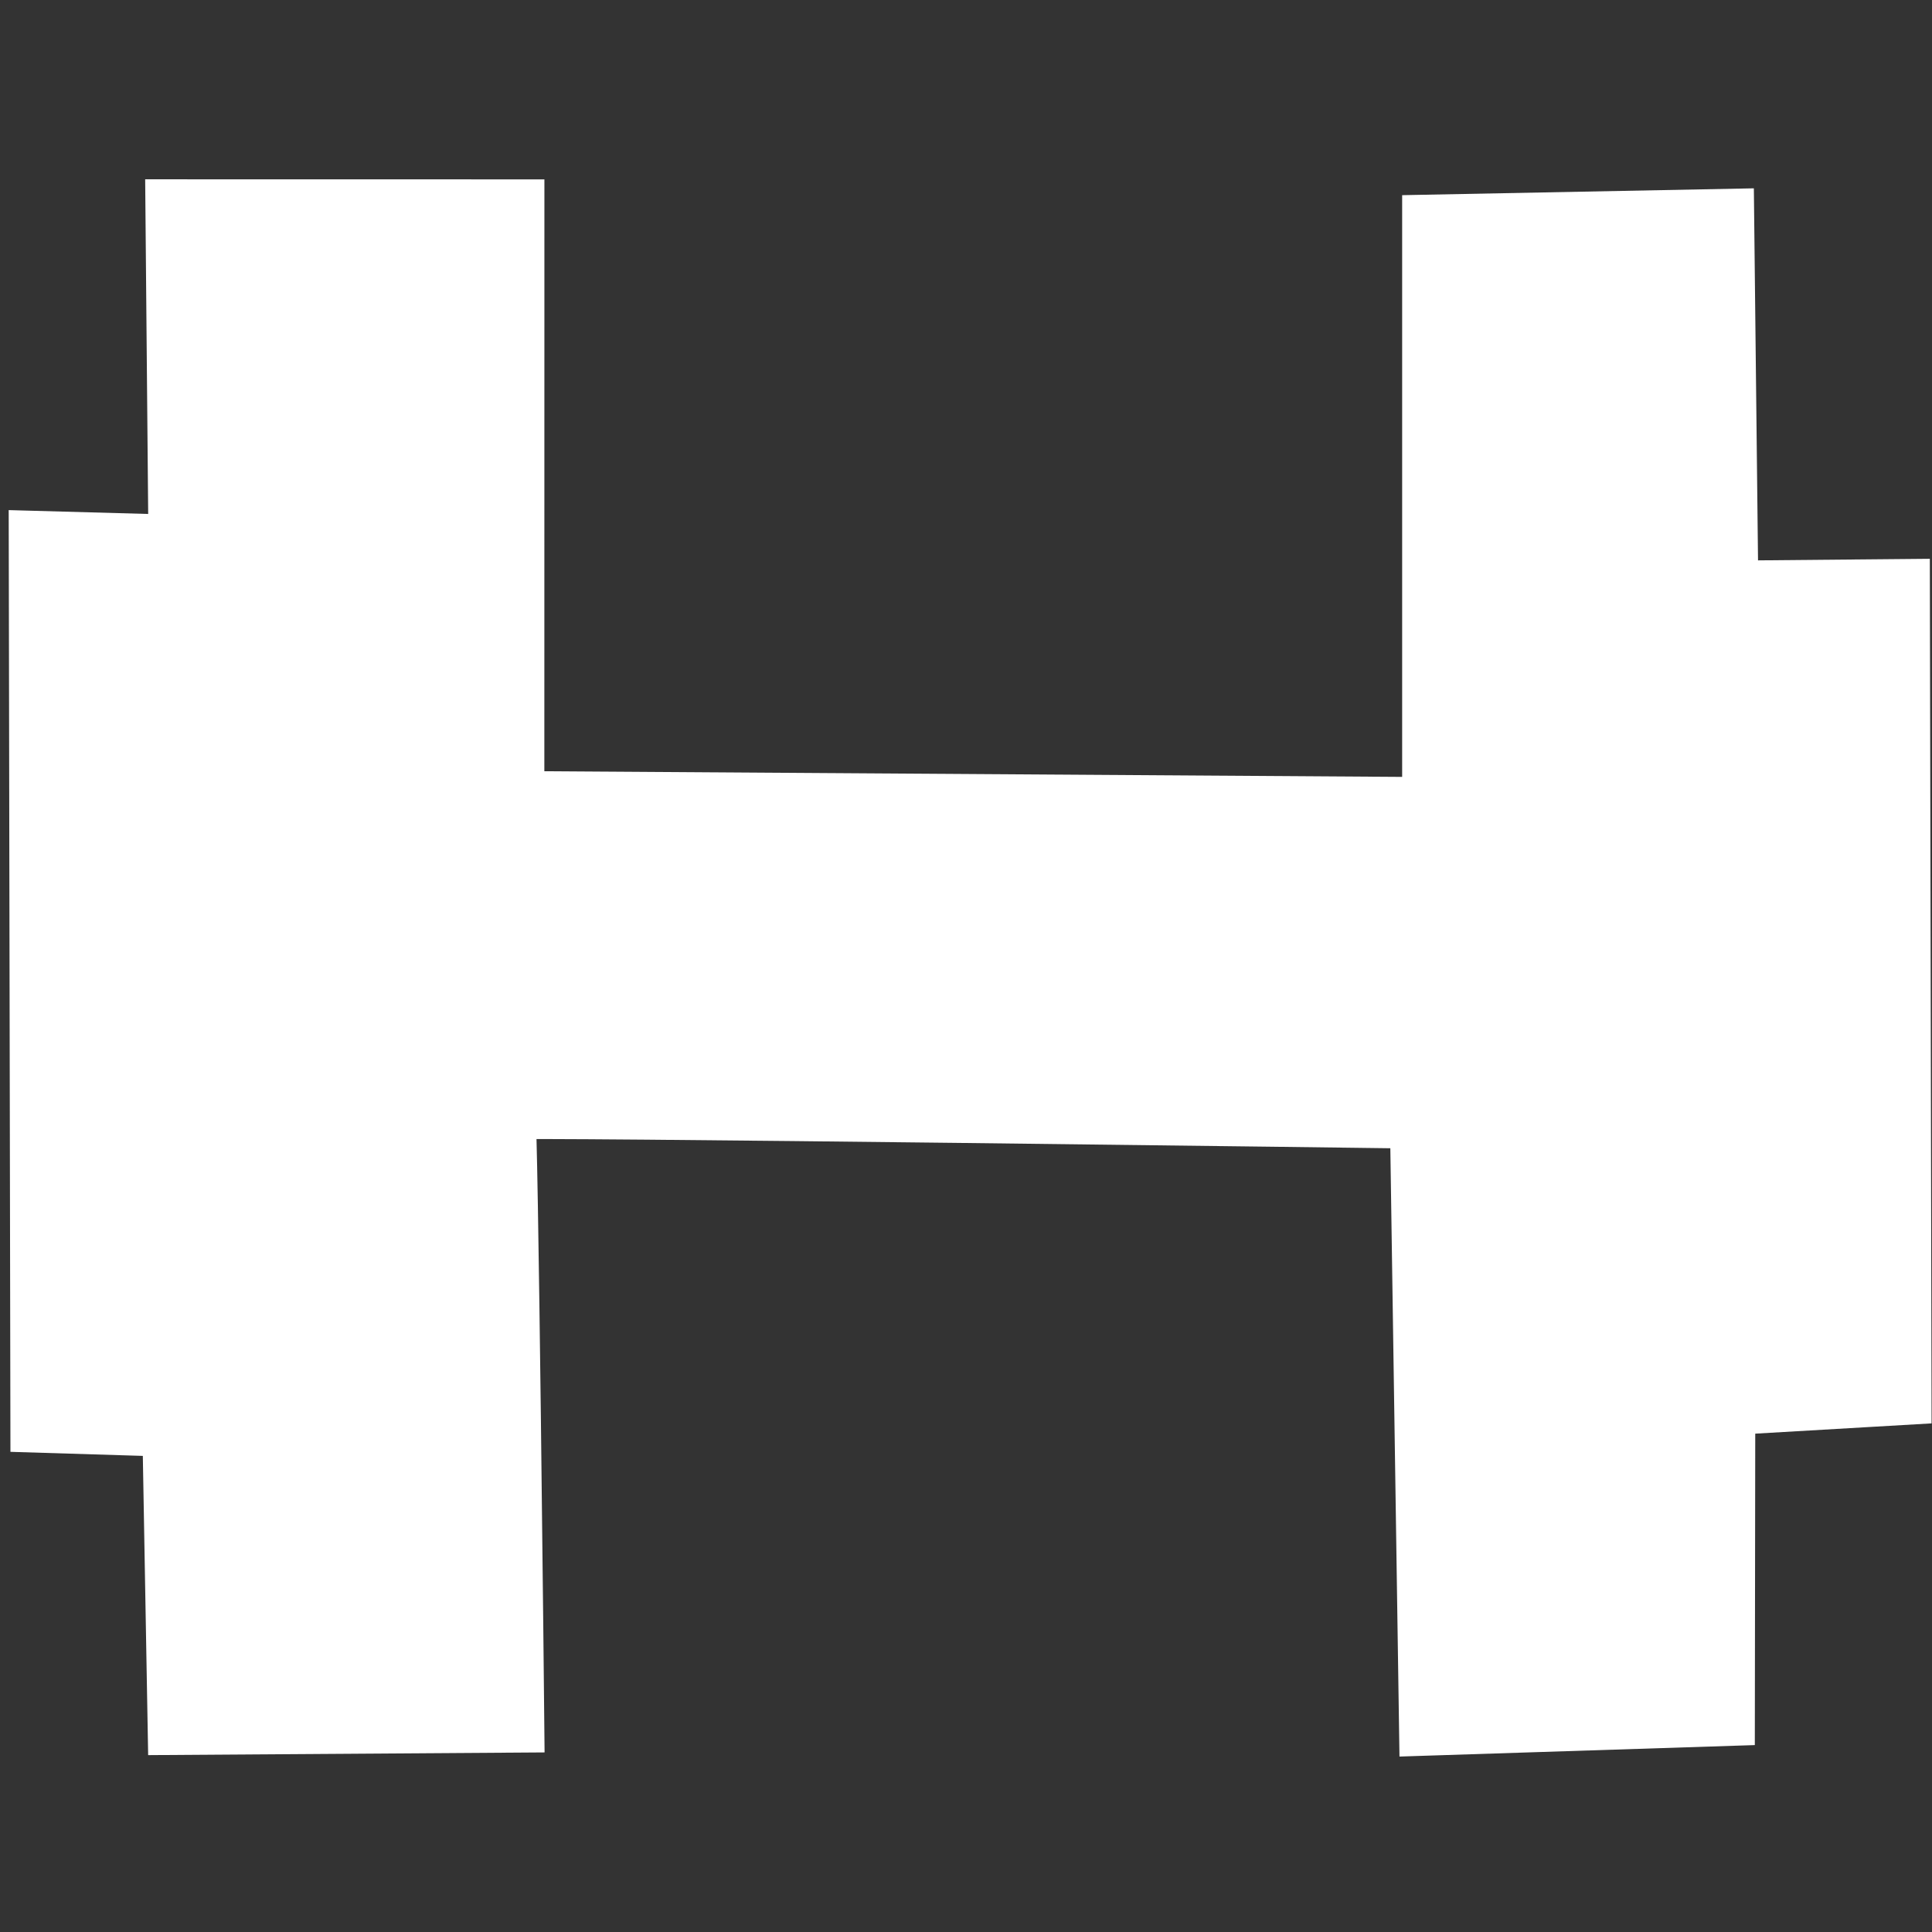 <svg class="{{ with .class }}{{ . }} {{ end }}icon icon-tag" width="16" height="16" viewBox="0 0 32 32">

<rect x="0" y="0" width="32" height="32" fill="#333333" stroke="none"/>

<!--  <path style="fill-opacity: 0; stroke: rgb(255, 255, 255" d=""/> -->

<path style="fill: rgb(255, 255, 255); stroke: rgb(255, 255, 255);" d="M 2.959 9.027 L 0.645 8.963 L 0.672 23.562 L 2.857 23.629 L 2.945 28.567 L 8.515 28.529 C 8.515 28.529 8.415 18.424 8.364 18.374 C 8.313 18.324 23.521 18.525 23.521 18.525 L 23.672 28.578 L 28.566 28.42 L 28.573 23.274 L 31.492 23.104 L 31.465 9.76 L 28.624 9.786 L 28.555 3.629 L 23.724 3.723 L 23.724 13.371 L 8.516 13.271 L 8.517 3.471 L 2.909 3.47 L 2.959 9.027 Z"/>

</svg>
